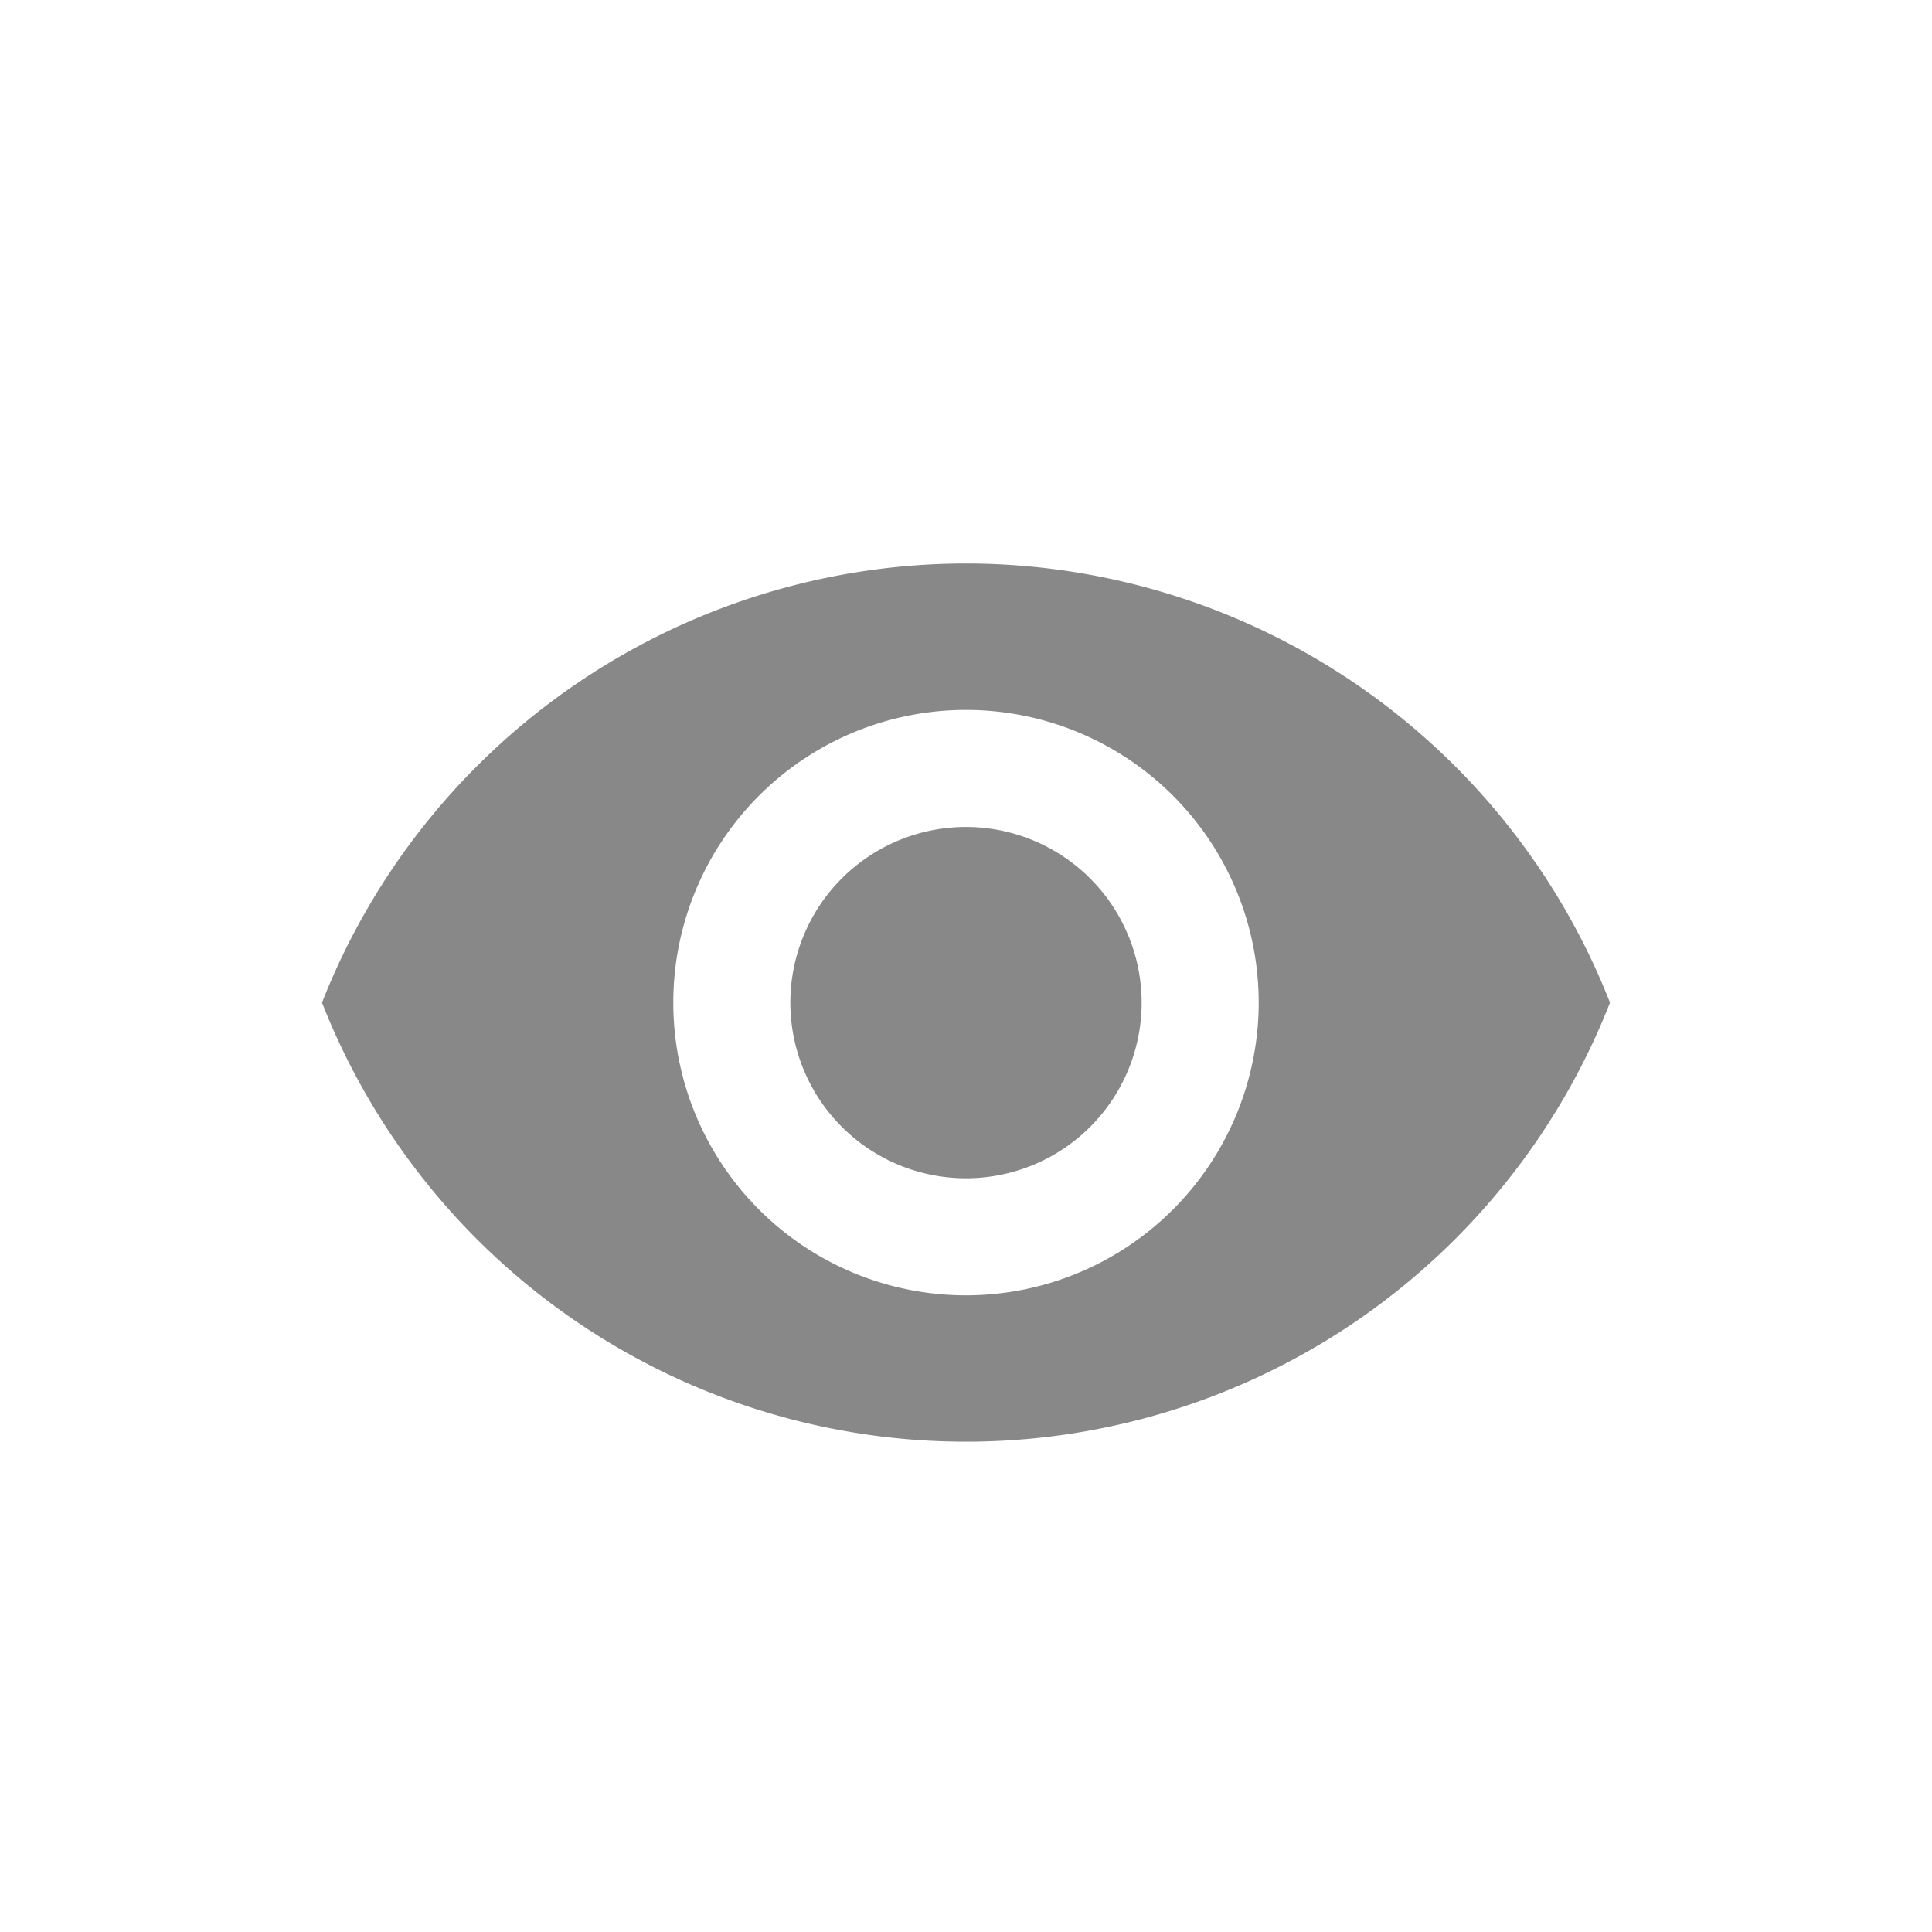 <svg xmlns="http://www.w3.org/2000/svg" width="24" height="24" viewBox="0 0 24 24">
  <g id="ic_view_24" transform="translate(-997 -444)">
    <rect id="Rectangle_24230" data-name="Rectangle 24230" width="24" height="24" transform="translate(997 444)" fill="#fff" opacity="0"/>
    <g id="visibility" transform="translate(1001 376.333)">
      <g id="Group_103" data-name="Group 103" transform="translate(0 74.667)">
        <g id="Group_102" data-name="Group 102" transform="translate(0 0)">
          <path id="Path_47" data-name="Path 47" d="M172.849,170.667a2.182,2.182,0,1,0,2.182,2.182A2.184,2.184,0,0,0,172.849,170.667Z" transform="translate(-164.849 -167.394)" fill="#888"/>
          <path id="Path_48" data-name="Path 48" d="M8,74.667a8.6,8.6,0,0,0-8,5.455,8.594,8.594,0,0,0,16,0A8.6,8.6,0,0,0,8,74.667Zm0,9.091a3.636,3.636,0,1,1,3.636-3.636A3.638,3.638,0,0,1,8,83.758Z" transform="translate(0 -74.667)" fill="#888"/>
        </g>
      </g>
    </g>
  </g>
</svg>
